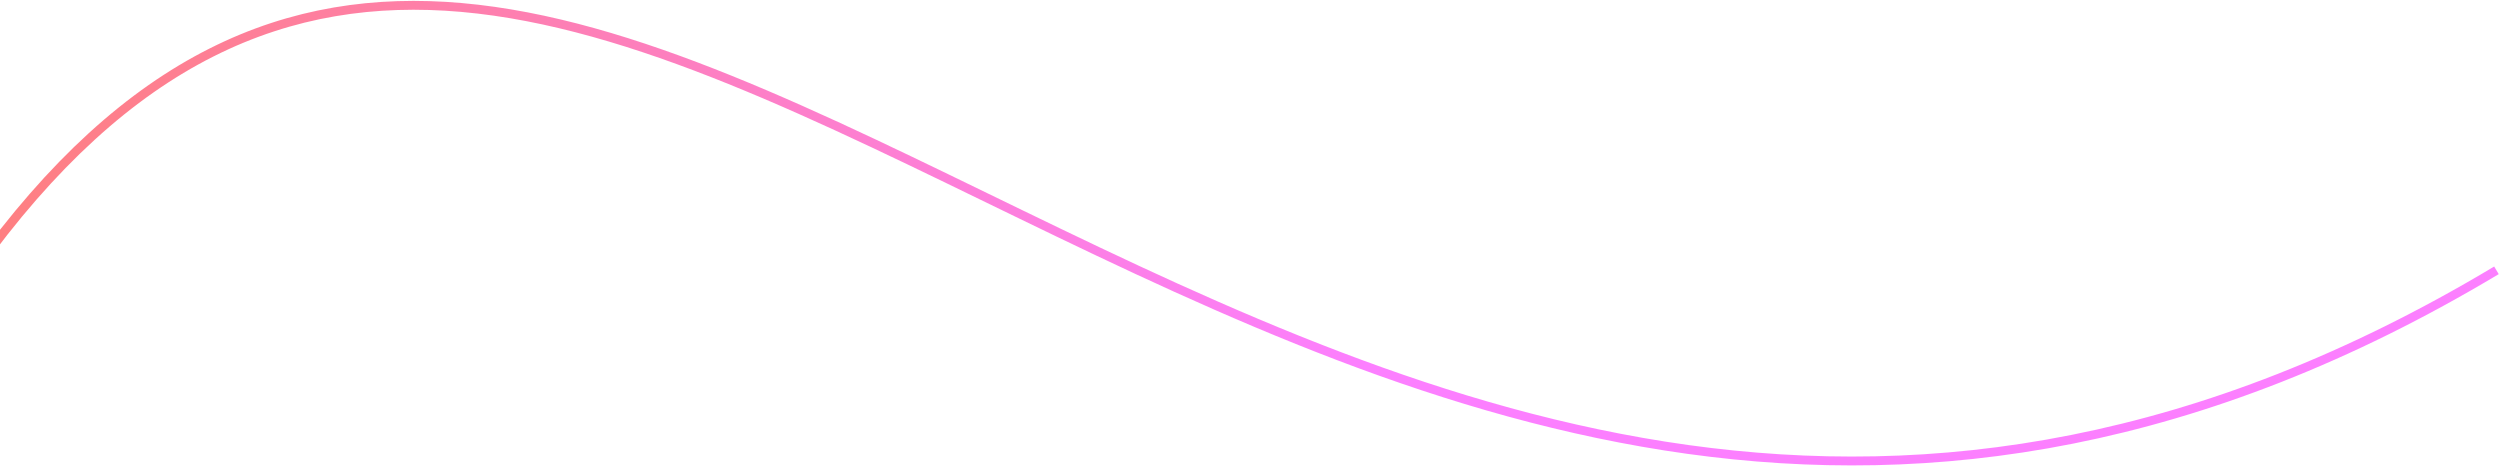 <svg xmlns="http://www.w3.org/2000/svg" width="1410" height="263" viewBox="0 0 1410 263" fill="none">
  <path opacity="0.5" d="M-14 152.463C332.942 -332.653 738.112 553.643 1408 152.463" stroke="url(#paint0_linear_0_4)" stroke-width="5"/>
  <defs>
    <linearGradient id="paint0_linear_0_4" x1="-14" y1="81.891" x2="769.551" y2="81.891" gradientUnits="userSpaceOnUse">
      <stop stop-color="#FF0000"/>
      <stop offset="1" stop-color="#FA00FF"/>
    </linearGradient>
  </defs>
</svg>